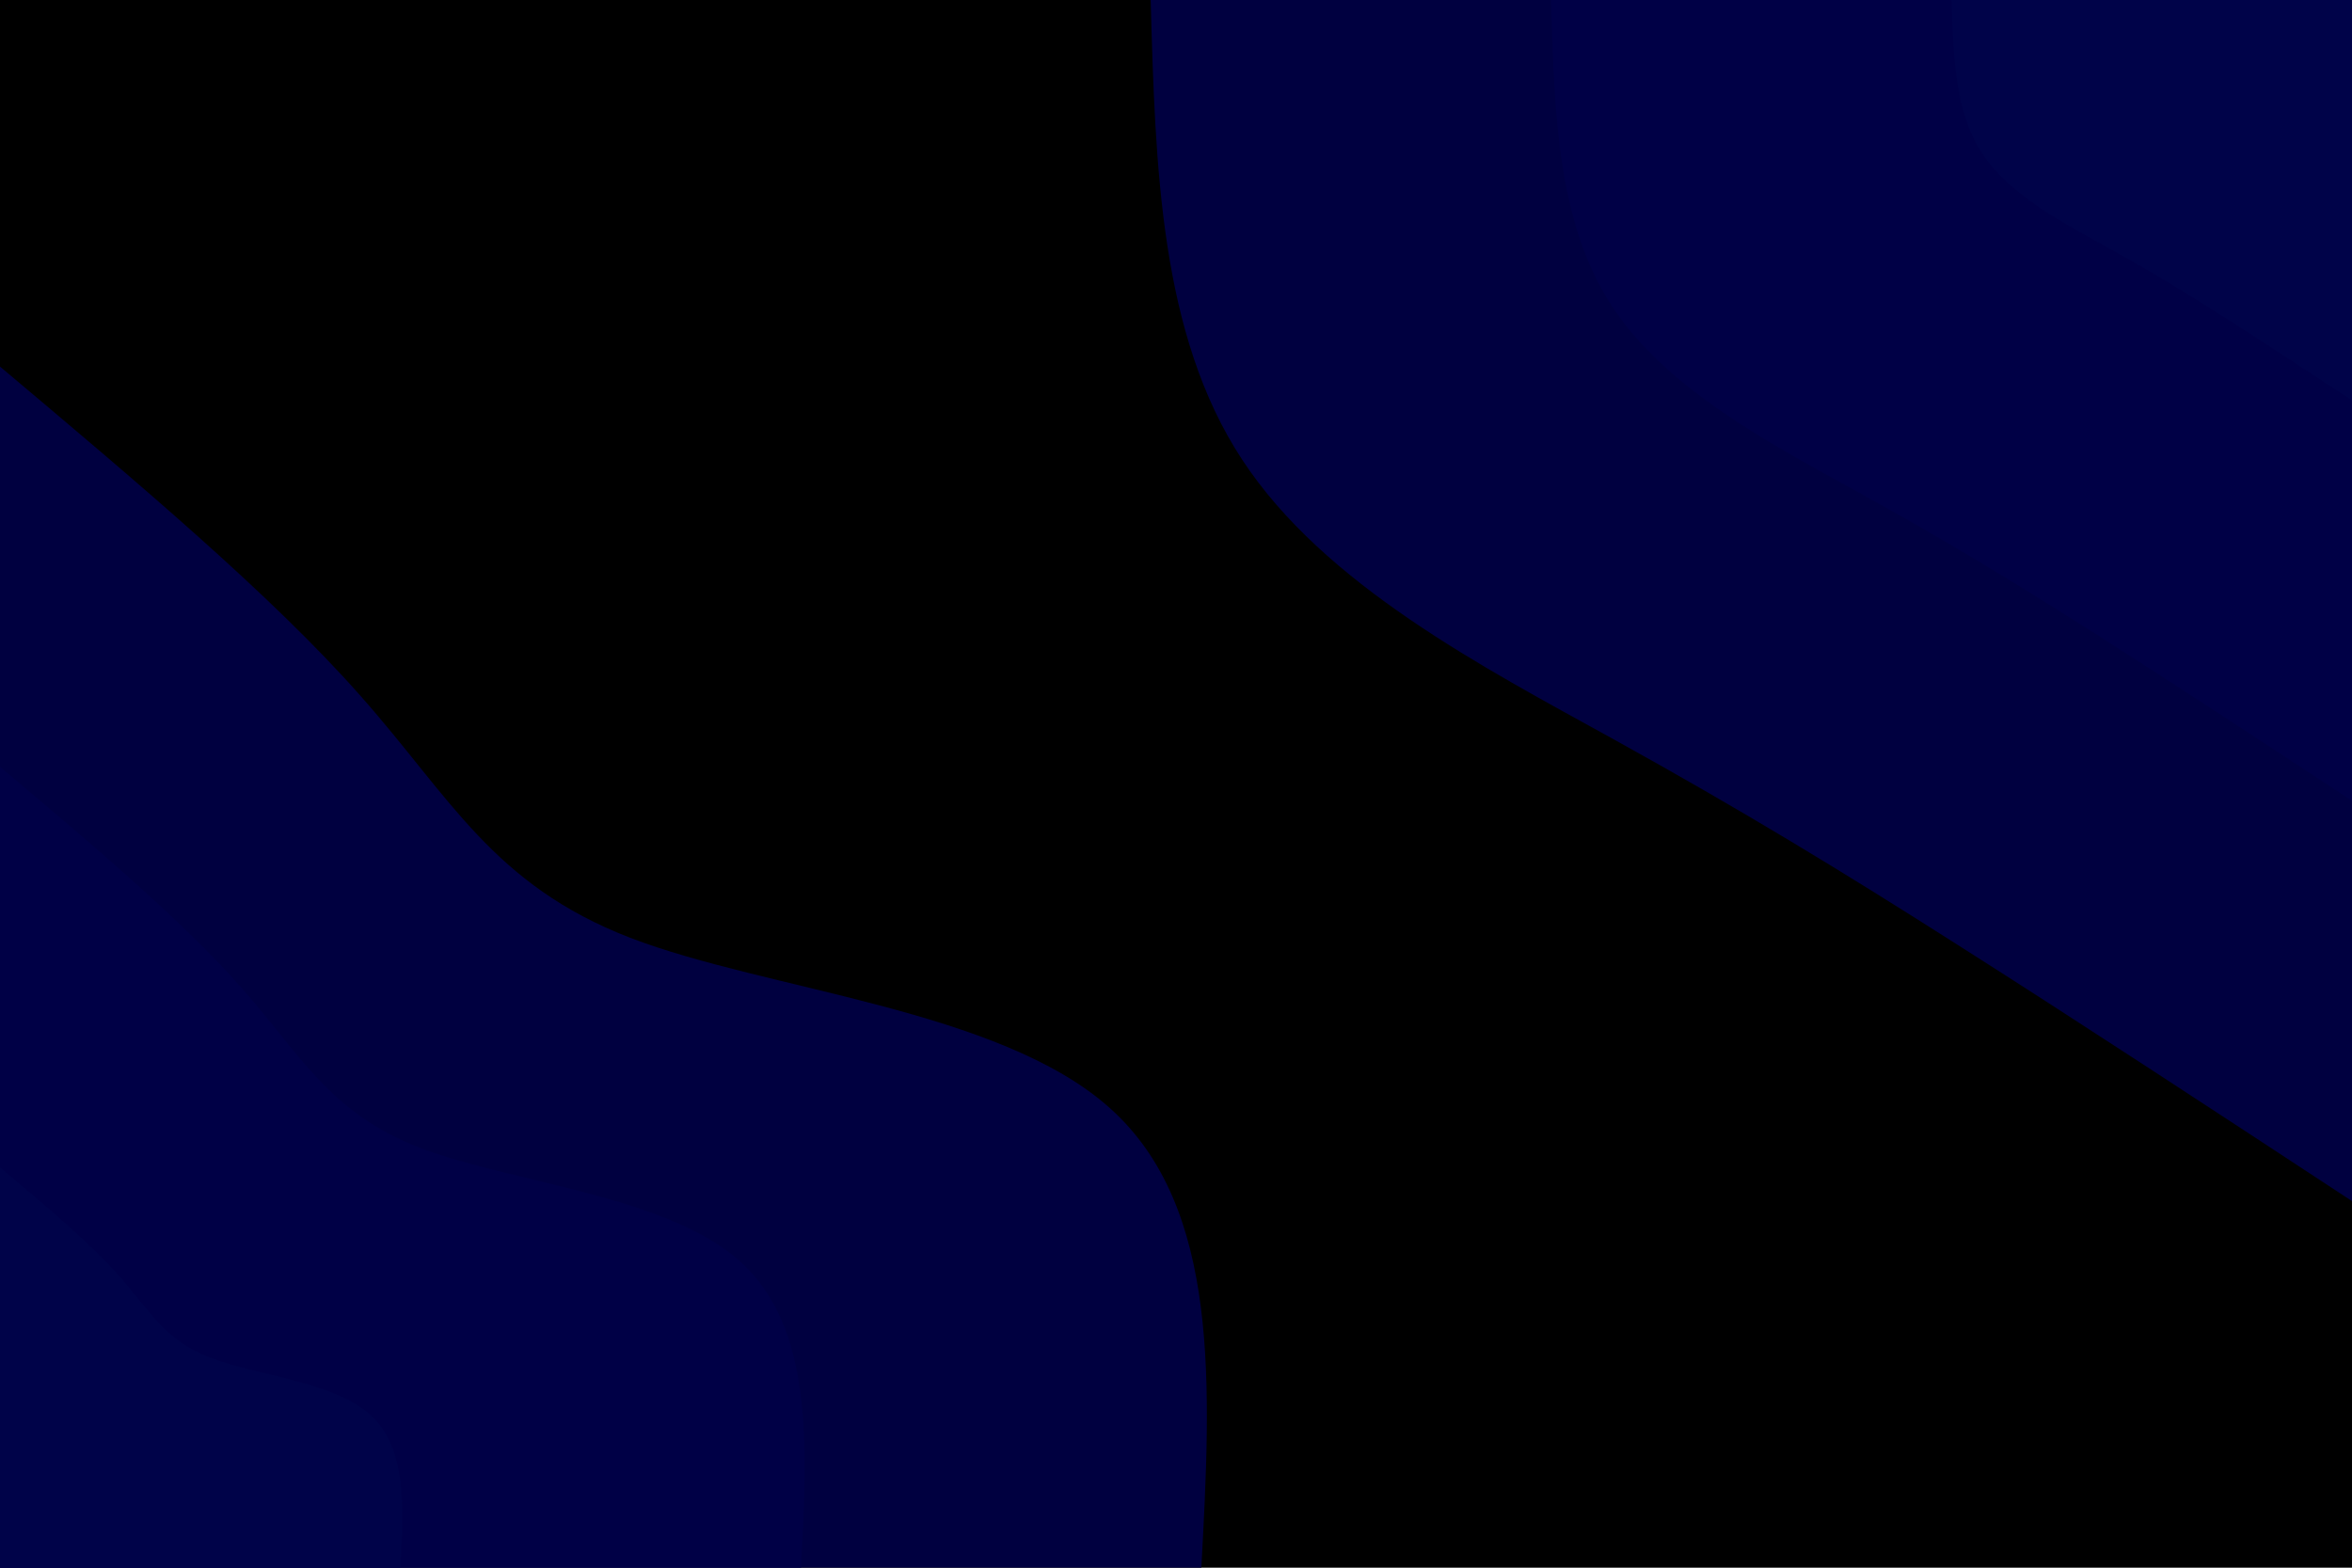 <svg id="visual" viewBox="0 0 900 600" width="900" height="600" xmlns="http://www.w3.org/2000/svg" xmlns:xlink="http://www.w3.org/1999/xlink" version="1.1"><rect x="0" y="0" width="900" height="600" fill="#000000"></rect><defs><linearGradient id="grad1_0" x1="33.3%" y1="0%" x2="100%" y2="100%"><stop offset="20%" stop-color="#000349" stop-opacity="1"></stop><stop offset="80%" stop-color="#000349" stop-opacity="1"></stop></linearGradient></defs><defs><linearGradient id="grad1_1" x1="33.3%" y1="0%" x2="100%" y2="100%"><stop offset="20%" stop-color="#000349" stop-opacity="1"></stop><stop offset="80%" stop-color="#000043" stop-opacity="1"></stop></linearGradient></defs><defs><linearGradient id="grad1_2" x1="33.3%" y1="0%" x2="100%" y2="100%"><stop offset="20%" stop-color="#000000" stop-opacity="1"></stop><stop offset="80%" stop-color="#000043" stop-opacity="1"></stop></linearGradient></defs><defs><linearGradient id="grad2_0" x1="0%" y1="0%" x2="66.7%" y2="100%"><stop offset="20%" stop-color="#000349" stop-opacity="1"></stop><stop offset="80%" stop-color="#000349" stop-opacity="1"></stop></linearGradient></defs><defs><linearGradient id="grad2_1" x1="0%" y1="0%" x2="66.7%" y2="100%"><stop offset="20%" stop-color="#000043" stop-opacity="1"></stop><stop offset="80%" stop-color="#000349" stop-opacity="1"></stop></linearGradient></defs><defs><linearGradient id="grad2_2" x1="0%" y1="0%" x2="66.7%" y2="100%"><stop offset="20%" stop-color="#000043" stop-opacity="1"></stop><stop offset="80%" stop-color="#000000" stop-opacity="1"></stop></linearGradient></defs><g transform="translate(900, 0)"><path d="M0 459.7C-52.4 425.3 -104.8 390.9 -150 362.2C-195.2 333.4 -233.3 310.2 -282.8 282.8C-332.4 255.4 -393.3 223.8 -424.7 175.9C-456.1 128.1 -457.9 64 -459.7 0L0 0Z" fill="#000040"></path><path d="M0 306.5C-34.9 283.5 -69.9 260.6 -100 241.4C-130.2 222.3 -155.5 206.8 -188.6 188.6C-221.6 170.3 -262.2 149.2 -283.1 117.3C-304.1 85.4 -305.3 42.7 -306.5 0L0 0Z" fill="#000046"></path><path d="M0 153.2C-17.5 141.8 -34.9 130.3 -50 120.7C-65.1 111.1 -77.8 103.4 -94.3 94.3C-110.8 85.1 -131.1 74.6 -141.6 58.6C-152 42.7 -152.6 21.3 -153.2 0L0 0Z" fill="#000349"></path></g><g transform="translate(0, 600)"><path d="M0 -459.7C52 -415.9 104 -372.2 138.1 -333.5C172.3 -294.9 188.6 -261.4 241.1 -241.1C293.6 -220.9 382.3 -213.9 424.7 -175.9C467.2 -137.9 463.4 -69 459.7 0L0 0Z" fill="#000040"></path><path d="M0 -306.5C34.7 -277.3 69.3 -248.1 92.1 -222.3C114.9 -196.6 125.8 -174.2 160.7 -160.7C195.7 -147.3 254.8 -142.6 283.1 -117.3C311.4 -92 309 -46 306.5 0L0 0Z" fill="#000046"></path><path d="M0 -153.2C17.3 -138.6 34.7 -124.1 46 -111.2C57.4 -98.3 62.9 -87.1 80.4 -80.4C97.9 -73.6 127.4 -71.3 141.6 -58.6C155.7 -46 154.5 -23 153.2 0L0 0Z" fill="#000349"></path></g></svg>